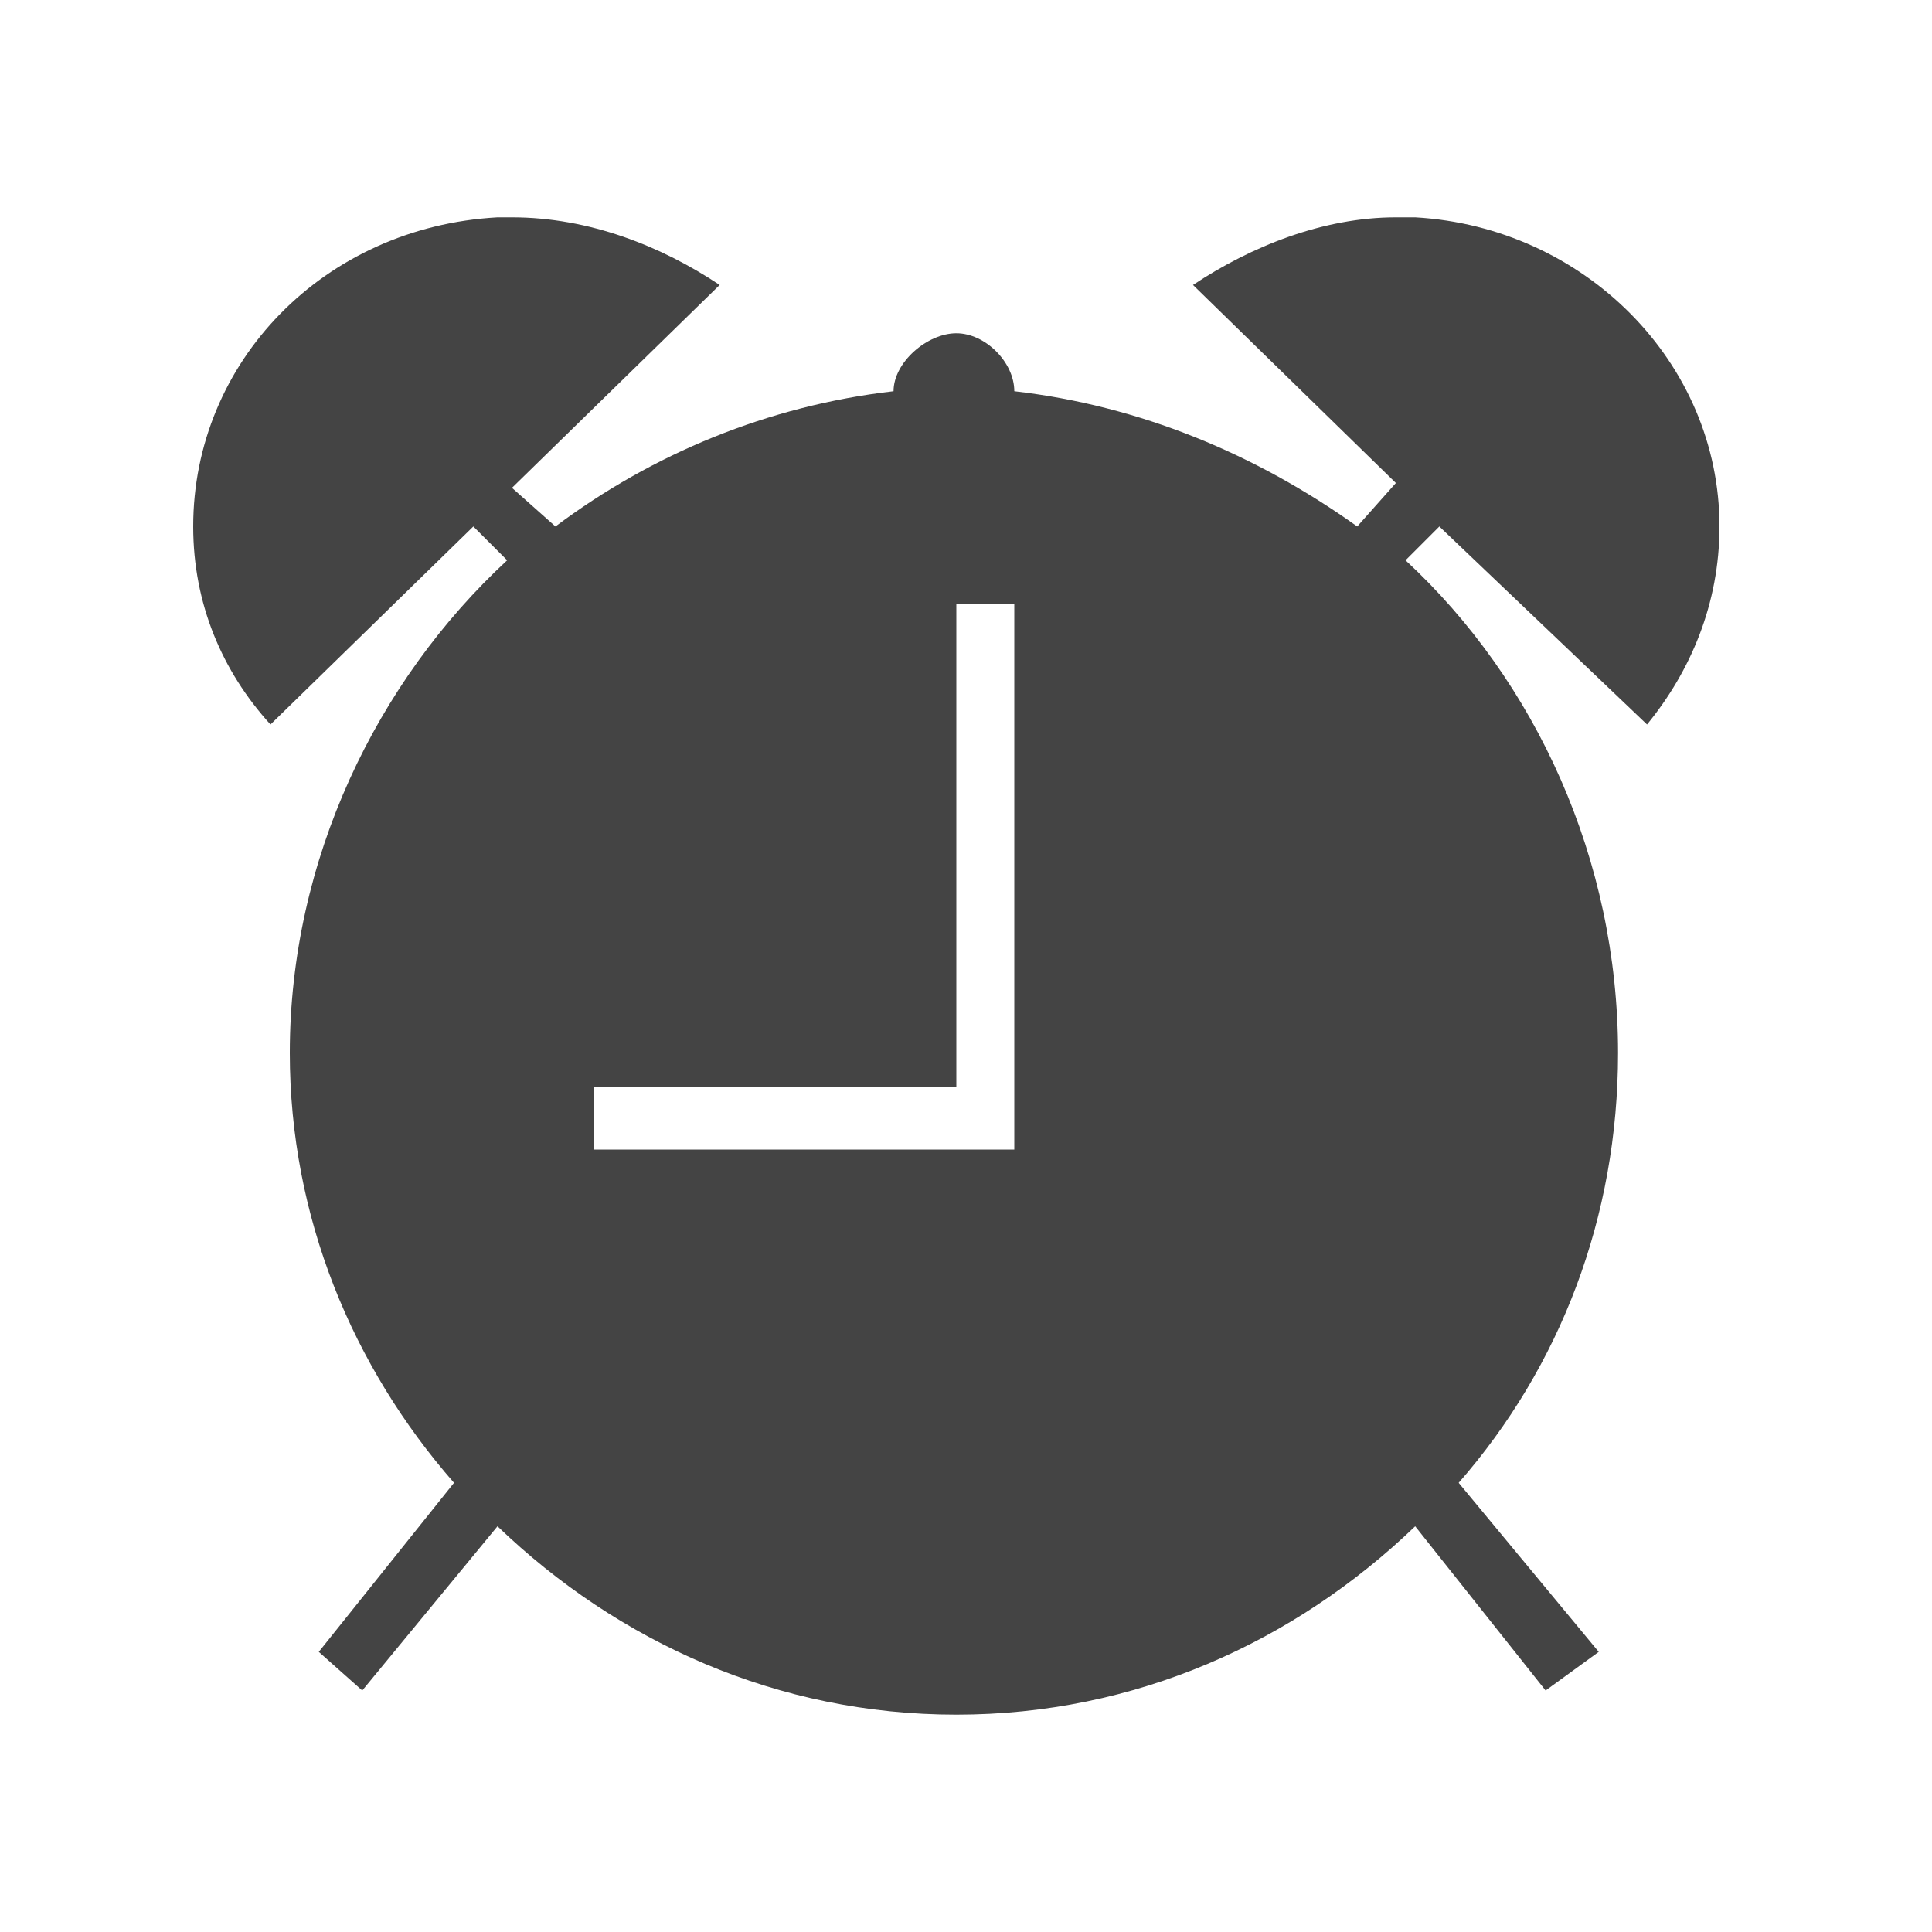 <?xml version="1.0"?><svg xmlns="http://www.w3.org/2000/svg" width="40" height="40" viewBox="0 0 40 40"><path fill="#444" d="m34.1 15l-4.3-4.1-0.7 0.7c2.7 2.5 4.4 6.2 4.4 10.2 0 3.4-1.2 6.5-3.3 8.9l2.9 3.5-1.1 0.8-2.7-3.4c-2.5 2.4-5.8 3.9-9.5 3.9-3.7 0-7-1.5-9.5-3.9l-2.8 3.4-0.9-0.8 2.8-3.5c-2.1-2.4-3.4-5.5-3.4-8.9 0-4 1.8-7.7 4.5-10.2l-0.7-0.7-4.2 4.1c-1-1.1-1.6-2.5-1.6-4.1 0-3.4 2.7-6.2 6.3-6.4h0.3c1.6 0 3.1 0.6 4.3 1.4l-4.3 4.2 0.9 0.8c2-1.5 4.4-2.5 7-2.8 0-0.6 0.7-1.2 1.3-1.2s1.2 0.6 1.2 1.2c2.6 0.3 5 1.3 7.1 2.8l0.8-0.9-4.2-4.1c1.2-0.8 2.7-1.4 4.2-1.4h0.4c3.5 0.2 6.3 3 6.3 6.4 0 1.6-0.6 3-1.5 4.1z m-13.1 8.8v-11.3h-1.2v10h-7.5v1.3h8.7z"></path></svg>
